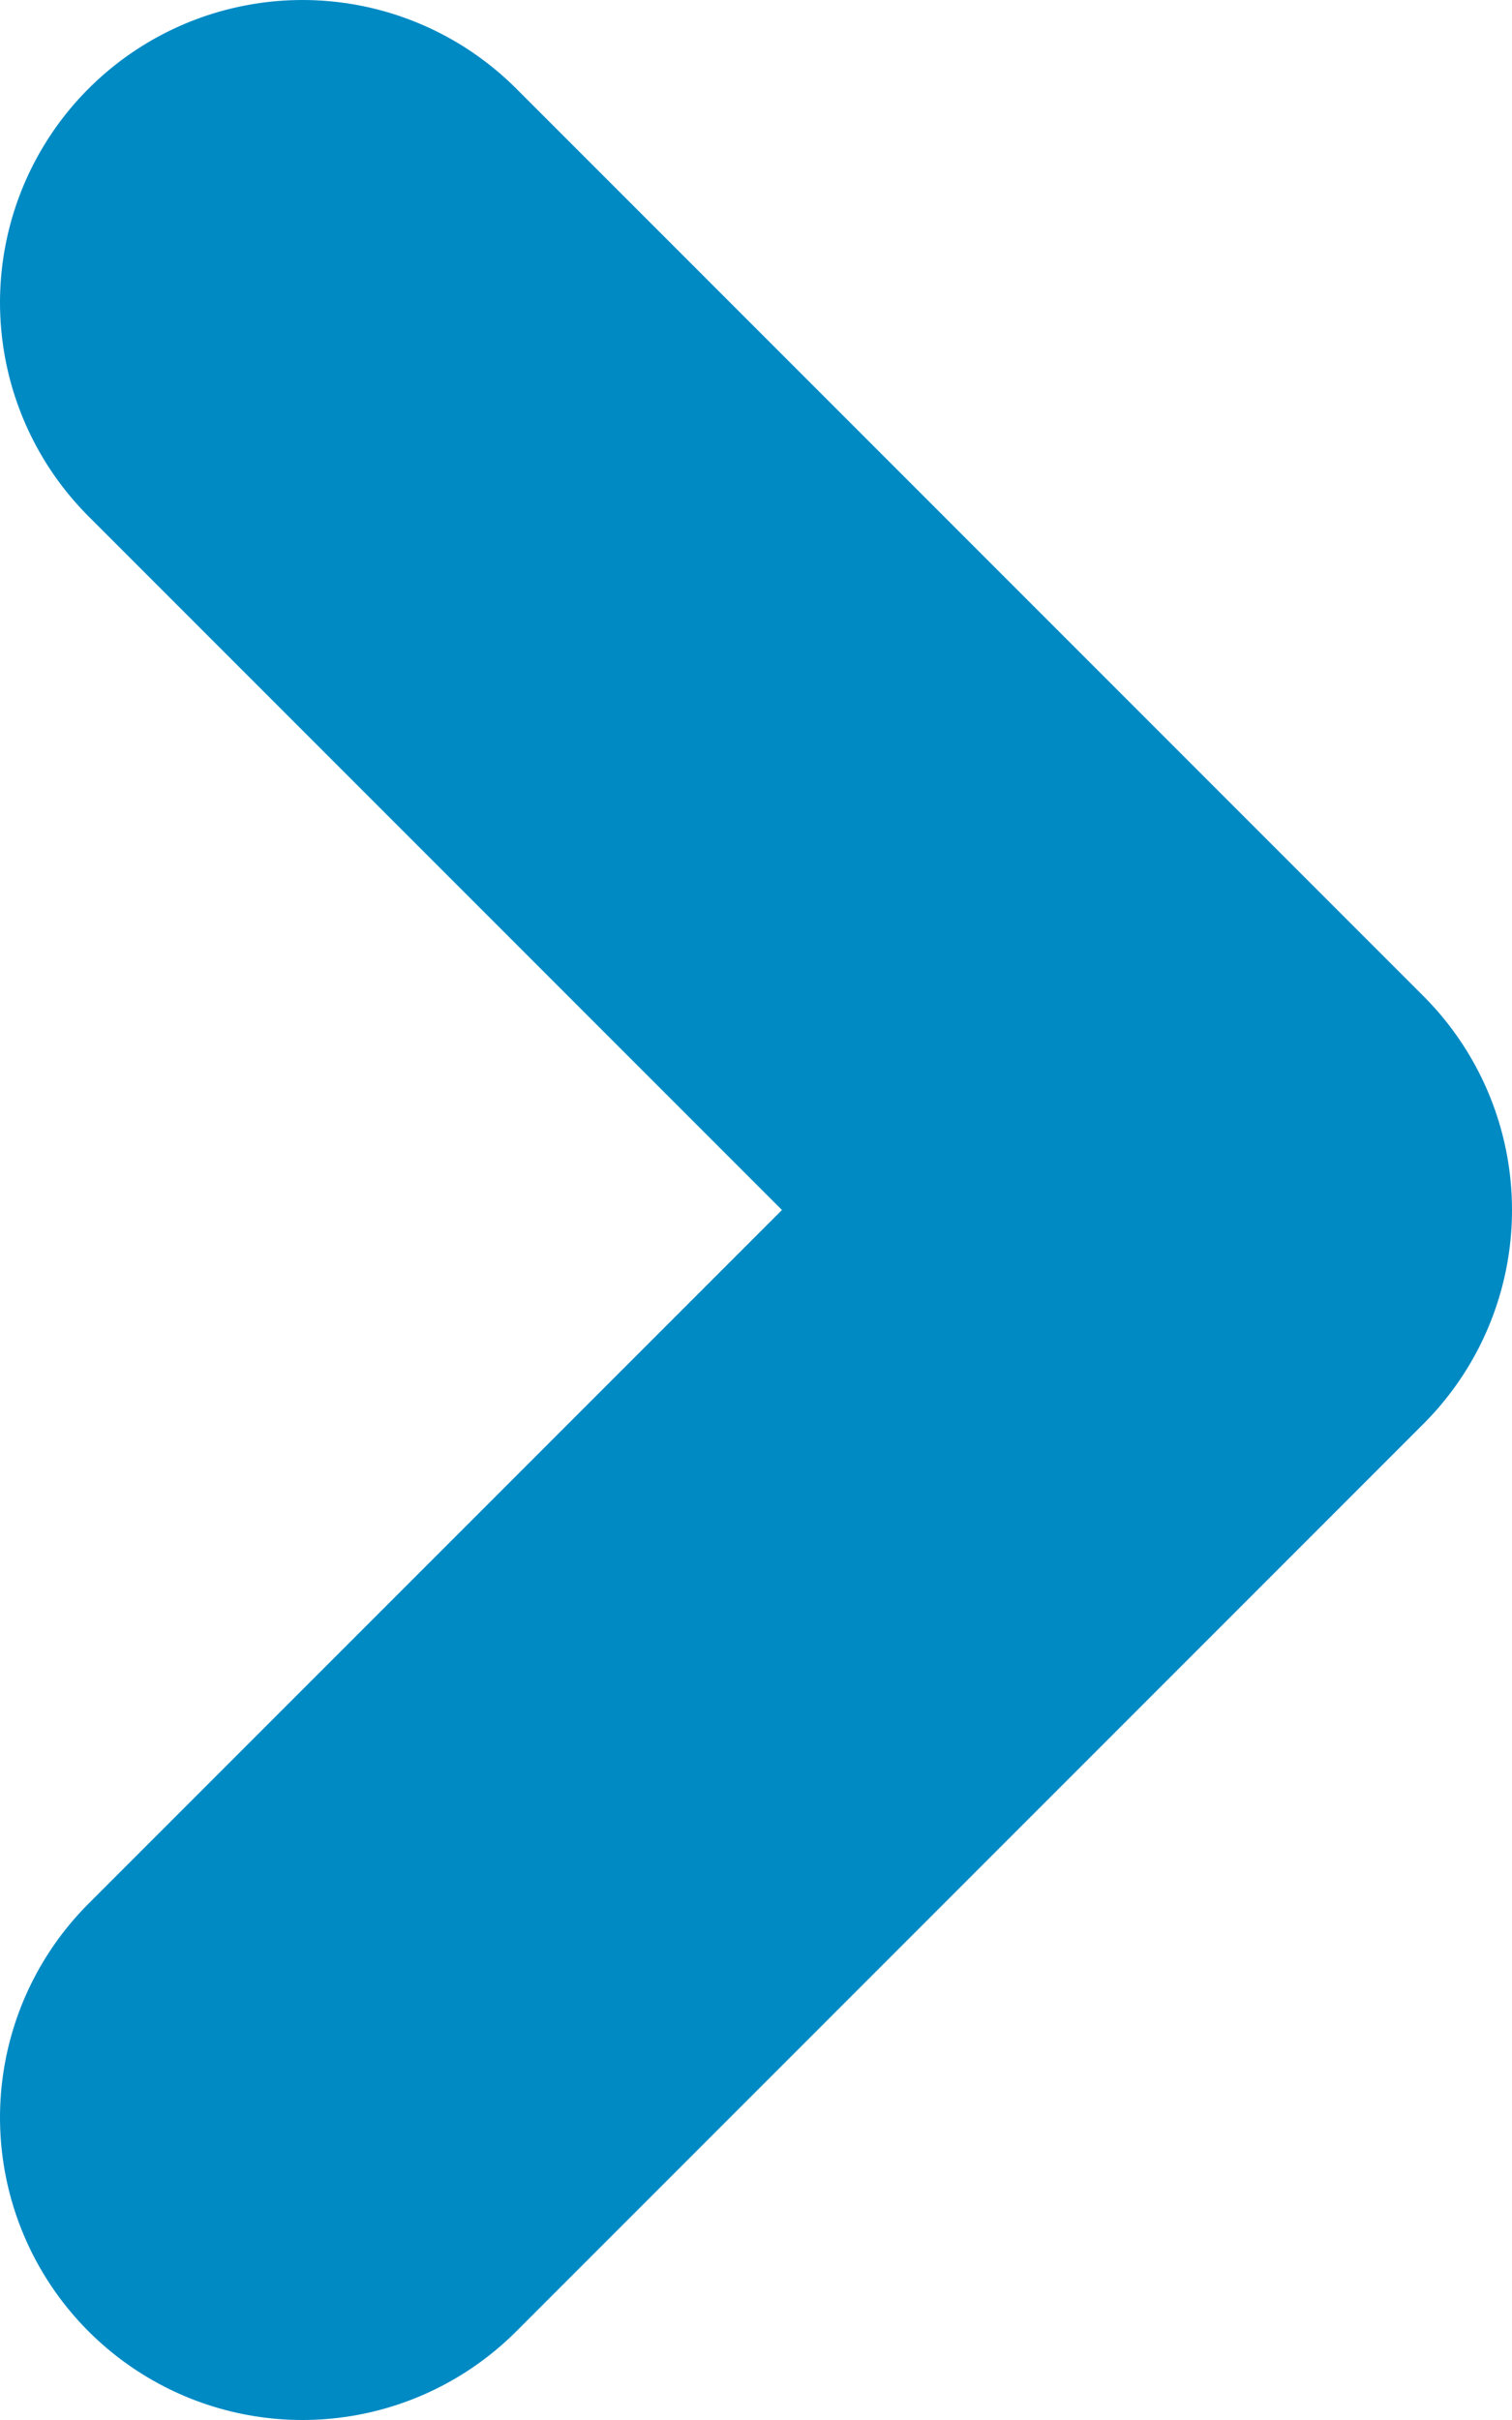 <?xml version="1.0" encoding="utf-8"?><svg width="5" height="8" fill="none" xmlns="http://www.w3.org/2000/svg" viewBox="0 0 5 8"><path d="M1 1l3 3-3 3" stroke="#008AC4" stroke-width="2" stroke-linecap="round" stroke-linejoin="round"/></svg>